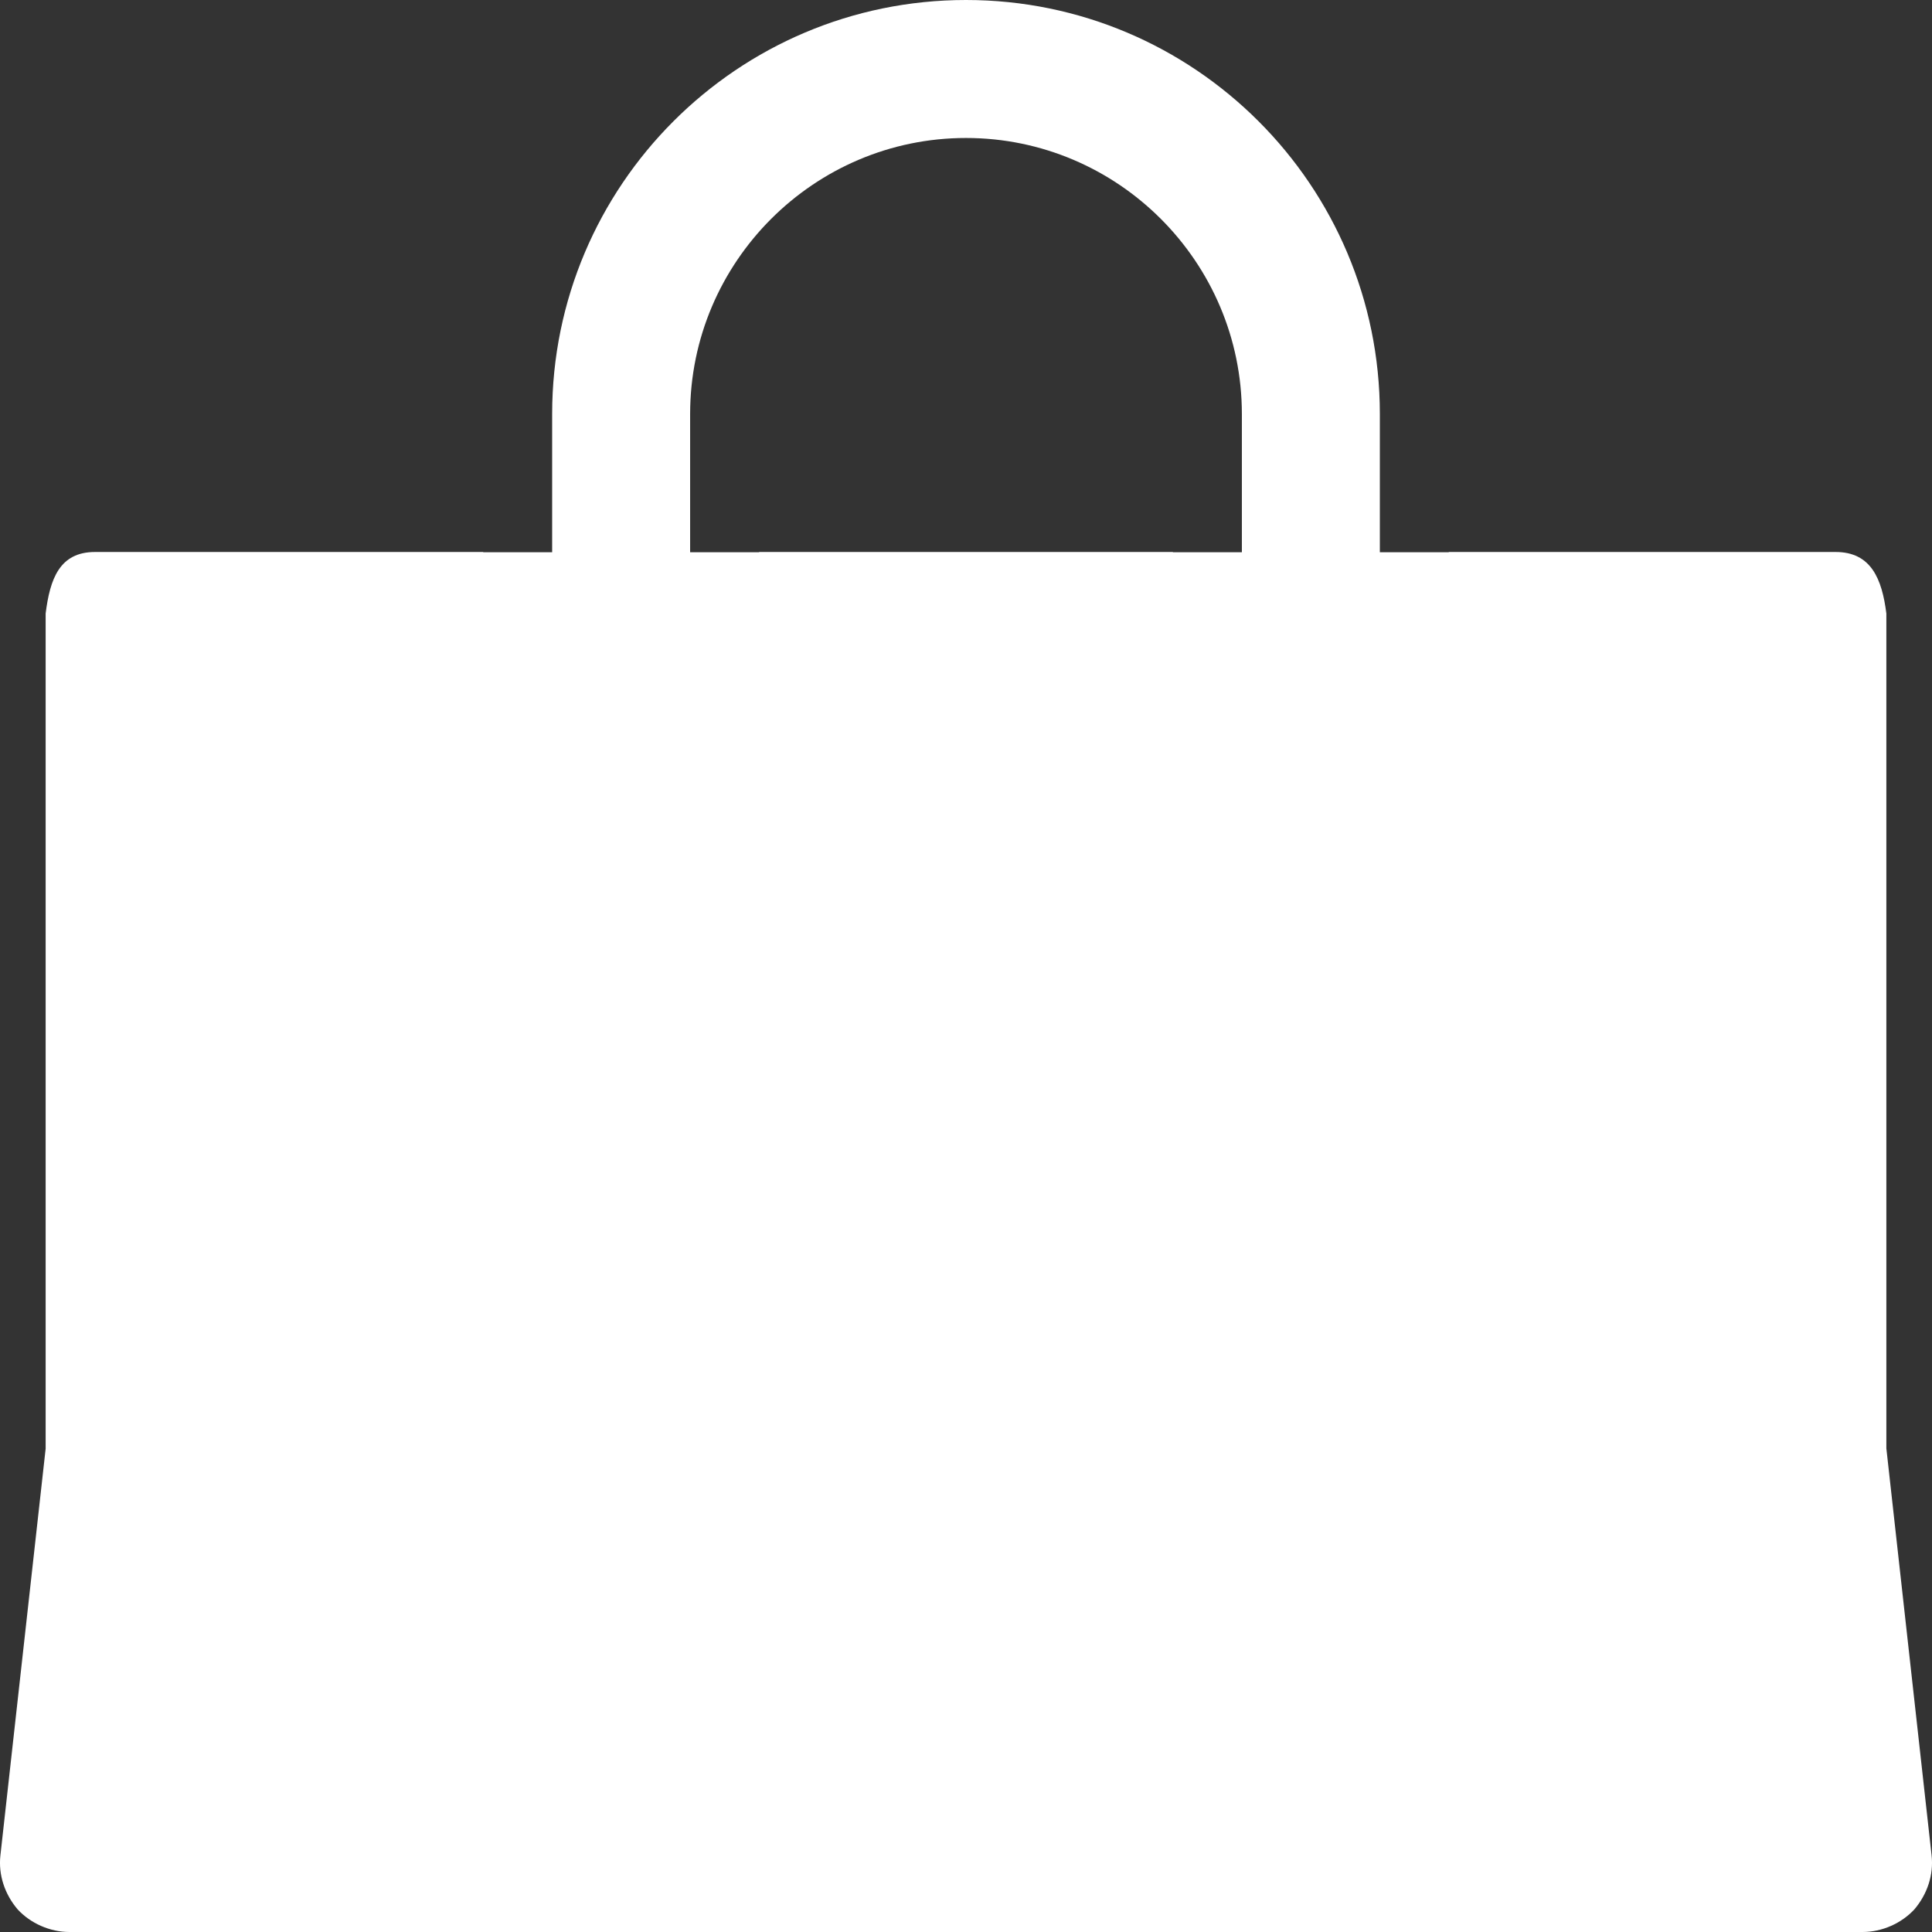 <?xml version="1.0" encoding="UTF-8" standalone="no"?>
<svg width="24px" height="24px" viewBox="0 0 24 24" version="1.1" xmlns="http://www.w3.org/2000/svg" xmlns:xlink="http://www.w3.org/1999/xlink">
    <rect x="0" y="0" width="24" height="24" fill="#333333" stroke="none"/>
    <!-- Generator: Sketch 3.8.2 (29753) - http://www.bohemiancoding.com/sketch -->
    <title>Shopping Bag</title>
    <defs></defs>
    <g id="Pages" stroke="none" stroke-width="1" fill="none" fill-rule="evenodd">
        <path d="M6.859,6.86 L6.003,6.86 L6.003,6.857 L1.181,6.857 C0.739,6.857 0.621,7.192 0.567,7.621 L0.567,17.996 L0.005,23.049 C-0.022,23.29 0.059,23.531 0.219,23.719 C0.38,23.893 0.621,24 0.862,24 L23.138,24 C23.379,24 23.62,23.893 23.781,23.719 C23.941,23.531 24.022,23.29 23.995,23.049 L23.433,17.992 L23.433,7.621 C23.379,7.192 23.244,6.857 22.802,6.857 L17.997,6.857 L17.997,6.86 L17.141,6.86 L17.141,5.143 C17.141,2.304 14.838,0 12,0 C9.162,0 6.859,2.304 6.859,5.143 L6.859,6.86 Z M8.573,6.86 L9.43,6.86 L9.43,6.857 L14.57,6.857 L14.57,6.86 L15.427,6.86 L15.427,5.143 C15.427,3.254 13.888,1.714 12,1.714 C10.112,1.714 8.573,3.254 8.573,5.143 L8.573,6.86 Z" id="Combined-Shape-Copy" fill="#FFFFFF"></path>
    </g>
</svg>